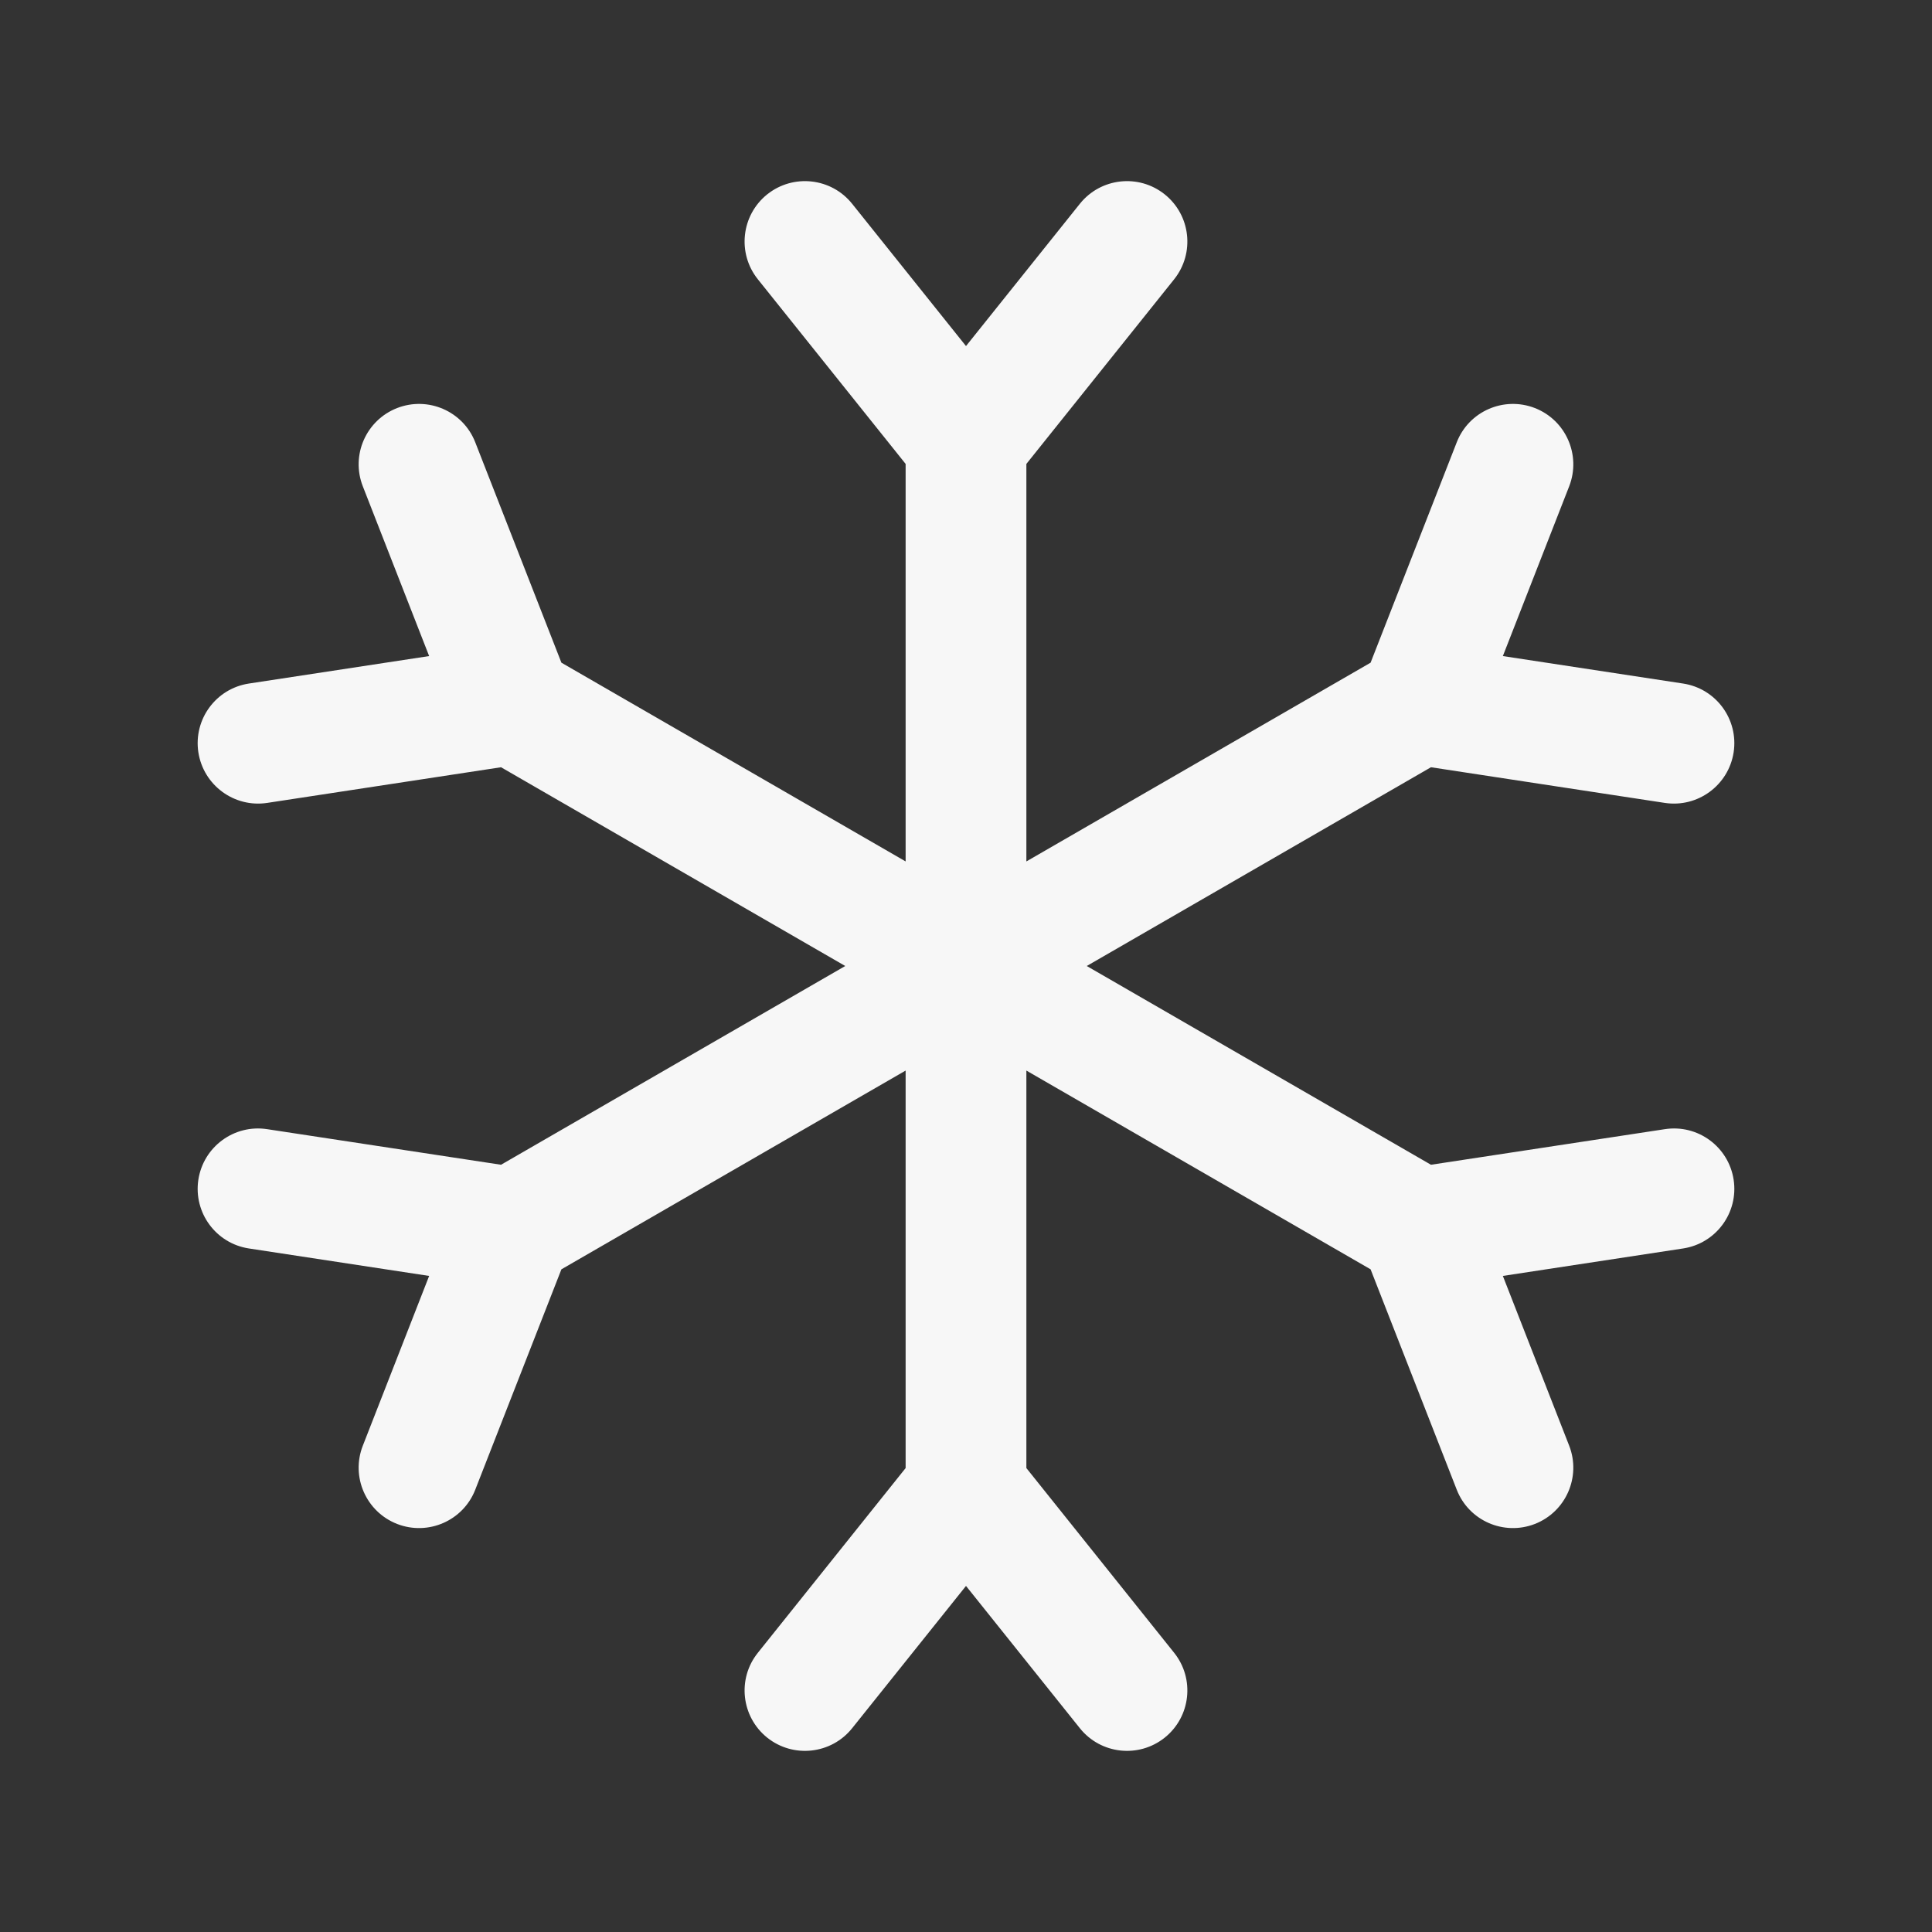 <svg width="24" height="24" viewBox="0 0 24 24" fill="none" xmlns="http://www.w3.org/2000/svg">
<rect x="0" y="0" width="24" height="24" fill="#333333" stroke="none"/>
<path d="M10.586 2.532C10.327 2.208 9.855 2.156 9.531 2.414C9.208 2.673 9.155 3.145 9.414 3.469L11.25 5.763V10.701L6.974 8.232L5.904 5.495C5.754 5.109 5.319 4.919 4.933 5.069C4.547 5.22 4.356 5.655 4.507 6.041L5.331 8.15L3.093 8.491C2.683 8.553 2.402 8.935 2.464 9.345C2.527 9.754 2.909 10.036 3.319 9.974L6.224 9.531L10.5 12L6.224 14.469L3.319 14.027C2.909 13.964 2.527 14.245 2.464 14.655C2.402 15.065 2.683 15.447 3.093 15.509L5.331 15.85L4.507 17.959C4.356 18.345 4.547 18.78 4.933 18.931C5.319 19.081 5.754 18.891 5.904 18.505L6.974 15.768L11.25 13.299V18.237L9.414 20.532C9.155 20.855 9.208 21.327 9.531 21.586C9.855 21.844 10.327 21.792 10.586 21.468L12 19.701L13.414 21.468C13.673 21.792 14.145 21.844 14.468 21.586C14.792 21.327 14.844 20.855 14.586 20.532L12.75 18.237V13.299L17.026 15.768L18.096 18.505C18.246 18.891 18.681 19.081 19.067 18.931C19.453 18.78 19.643 18.345 19.493 17.959L18.669 15.85L20.907 15.509C21.317 15.447 21.598 15.065 21.536 14.655C21.473 14.245 21.091 13.964 20.681 14.027L17.776 14.469L13.5 12L17.776 9.531L20.681 9.974C21.091 10.036 21.473 9.754 21.536 9.345C21.598 8.935 21.317 8.553 20.907 8.491L18.669 8.15L19.493 6.041C19.643 5.655 19.453 5.22 19.067 5.069C18.681 4.919 18.246 5.109 18.096 5.495L17.026 8.232L12.75 10.701V5.763L14.586 3.469C14.844 3.145 14.792 2.673 14.468 2.414C14.145 2.156 13.673 2.208 13.414 2.532L12 4.299L10.586 2.532Z" fill="white" fill-opacity="0.96"/>
</svg>
